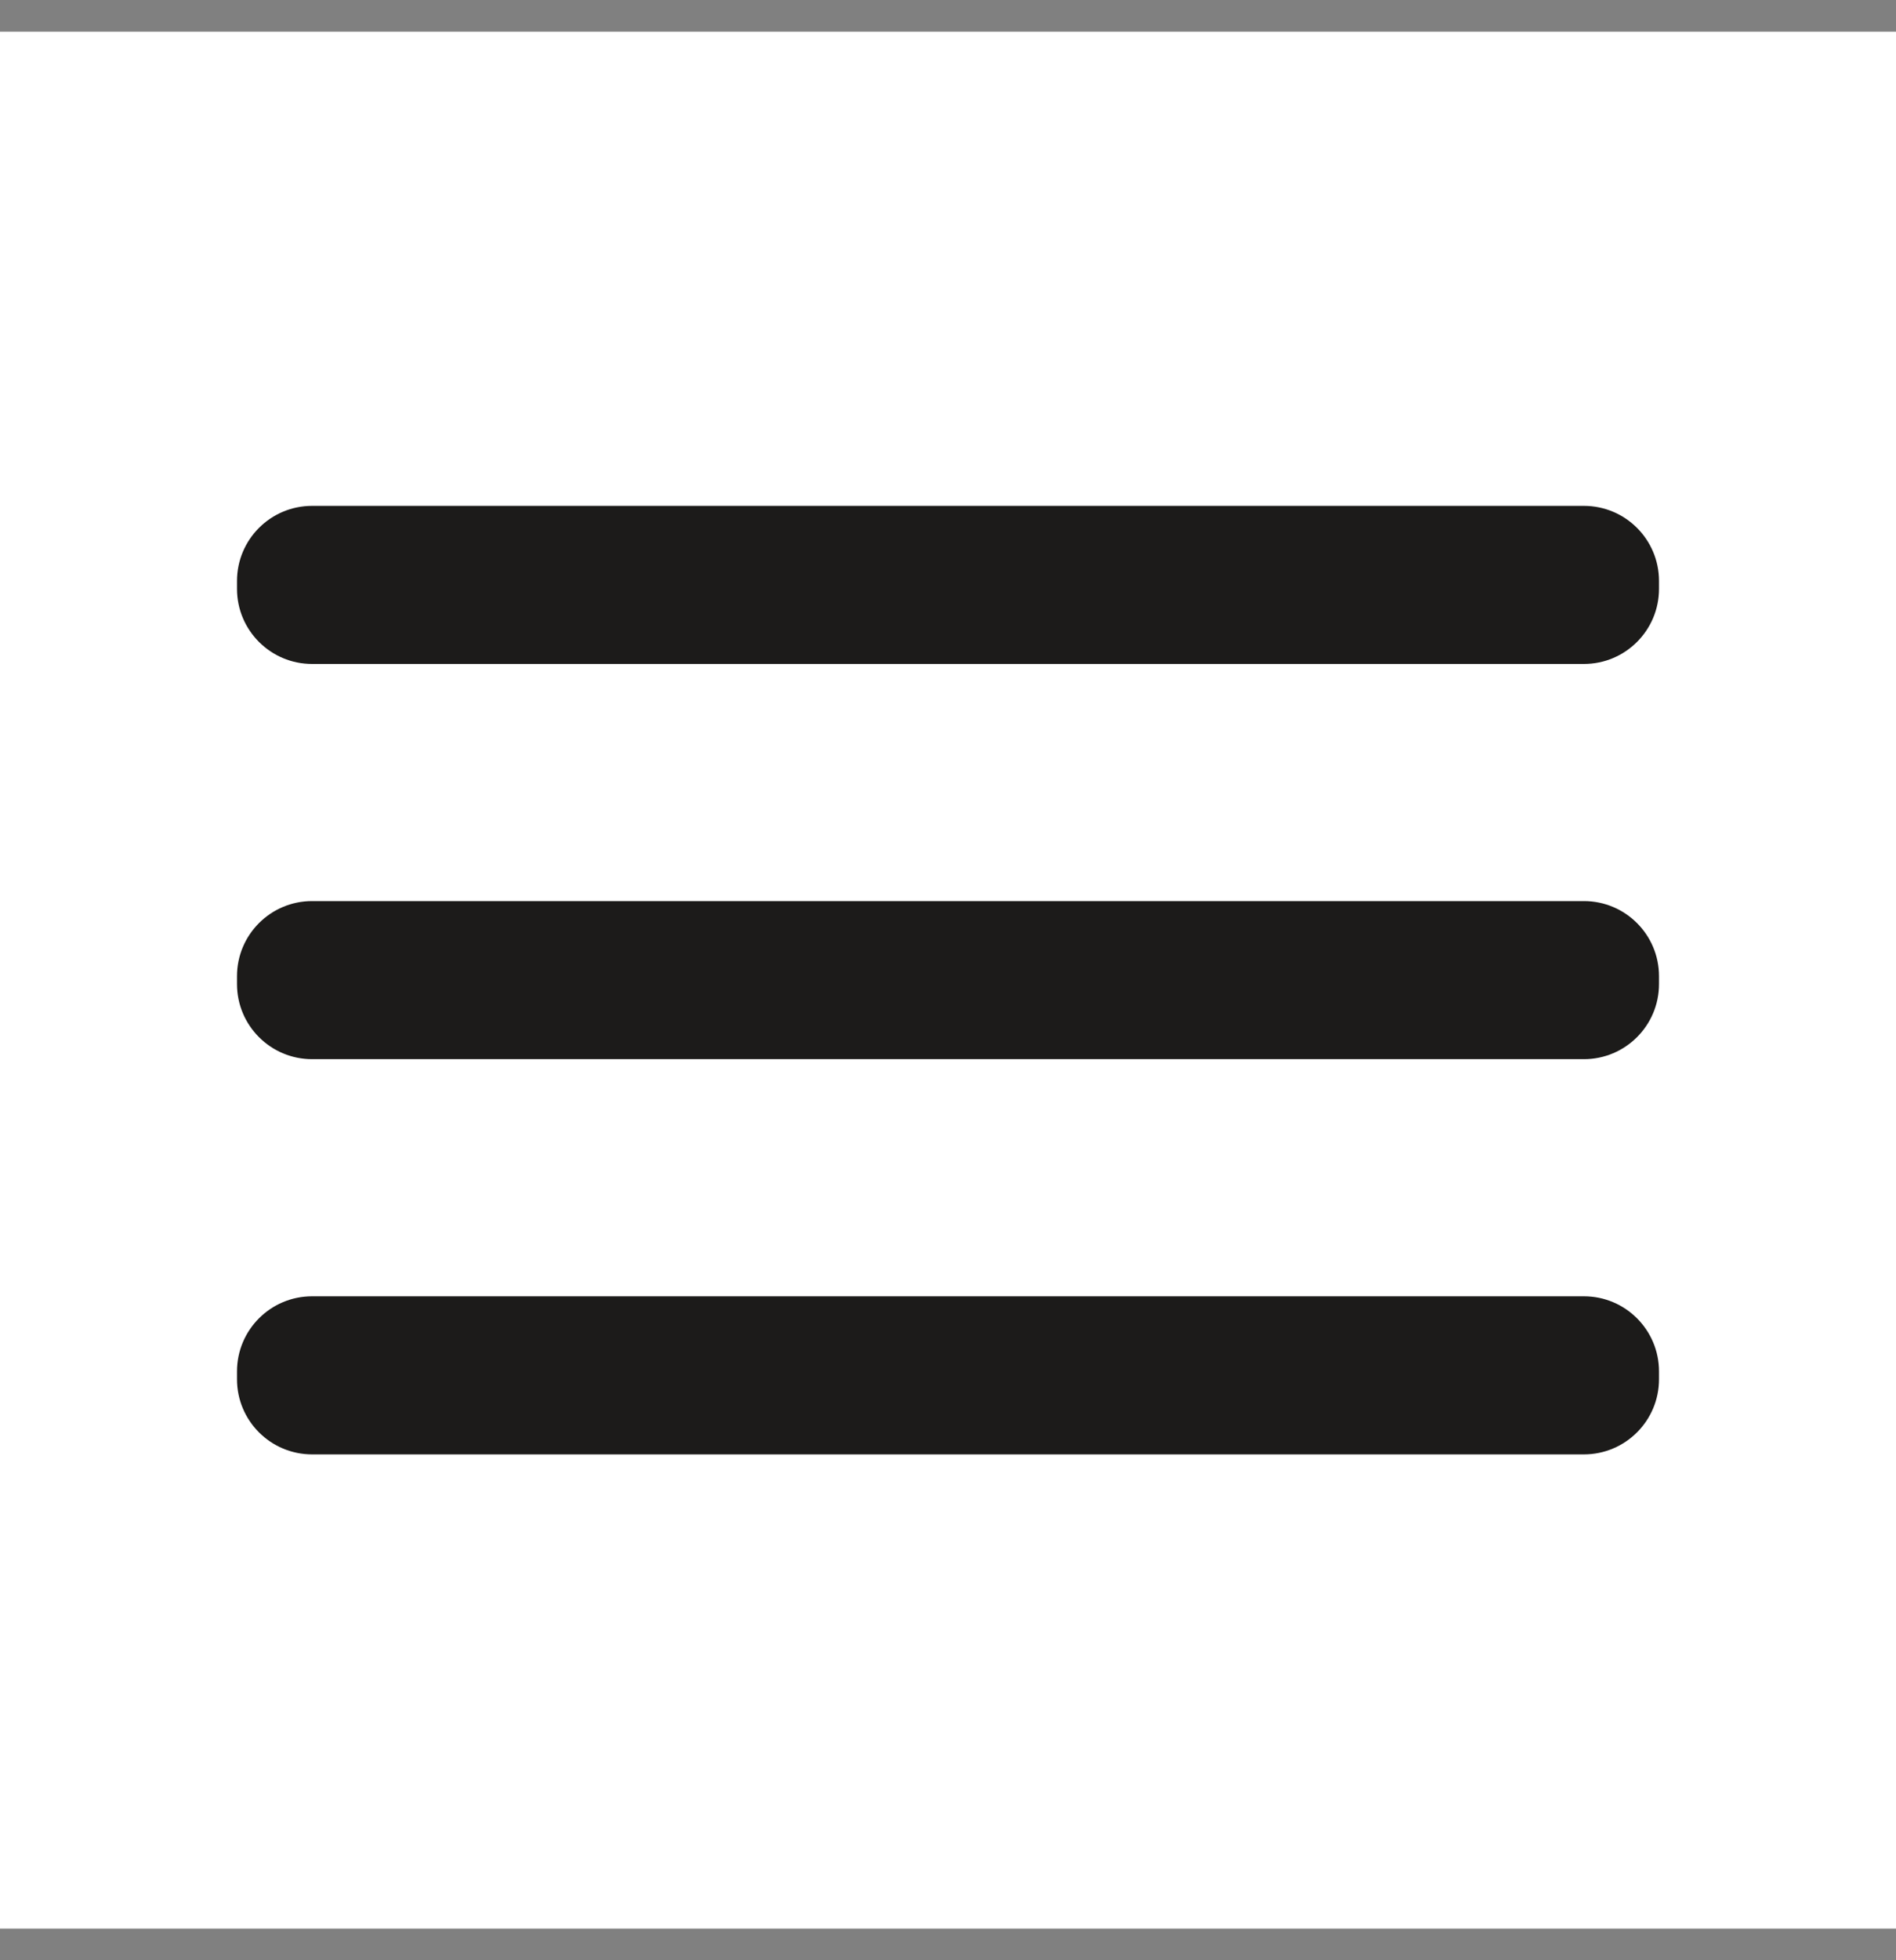<svg width="30" height="31" viewBox="0 0 30 31" fill="none" xmlns="http://www.w3.org/2000/svg">
<rect x="0" y="0" width="30" height="31" fill="#808080" stroke="none"/>
<g clip-path="url(#clip0_213_162)">
<rect width="30" height="30" transform="translate(0 0.5)" fill="white"/>
<path d="M25.062 14.25H4.938C4.282 14.25 3.75 14.782 3.75 15.438V15.562C3.75 16.218 4.282 16.75 4.938 16.75H25.062C25.718 16.75 26.25 16.218 26.25 15.562V15.438C26.25 14.782 25.718 14.25 25.062 14.25Z" fill="#1C1B1A"/>
<path d="M25.062 20.5H4.938C4.282 20.5 3.75 21.032 3.75 21.688V21.812C3.75 22.468 4.282 23 4.938 23H25.062C25.718 23 26.25 22.468 26.25 21.812V21.688C26.25 21.032 25.718 20.5 25.062 20.5Z" fill="#1C1B1A"/>
<path d="M25.062 8H4.938C4.282 8 3.75 8.532 3.75 9.188V9.312C3.75 9.968 4.282 10.5 4.938 10.5H25.062C25.718 10.5 26.25 9.968 26.25 9.312V9.188C26.25 8.532 25.718 8 25.062 8Z" fill="#1C1B1A"/>
</g>
<defs>
<clipPath id="clip0_213_162">
<rect width="30" height="30" fill="white" transform="translate(0 0.5)"/>
</clipPath>
</defs>
</svg>
